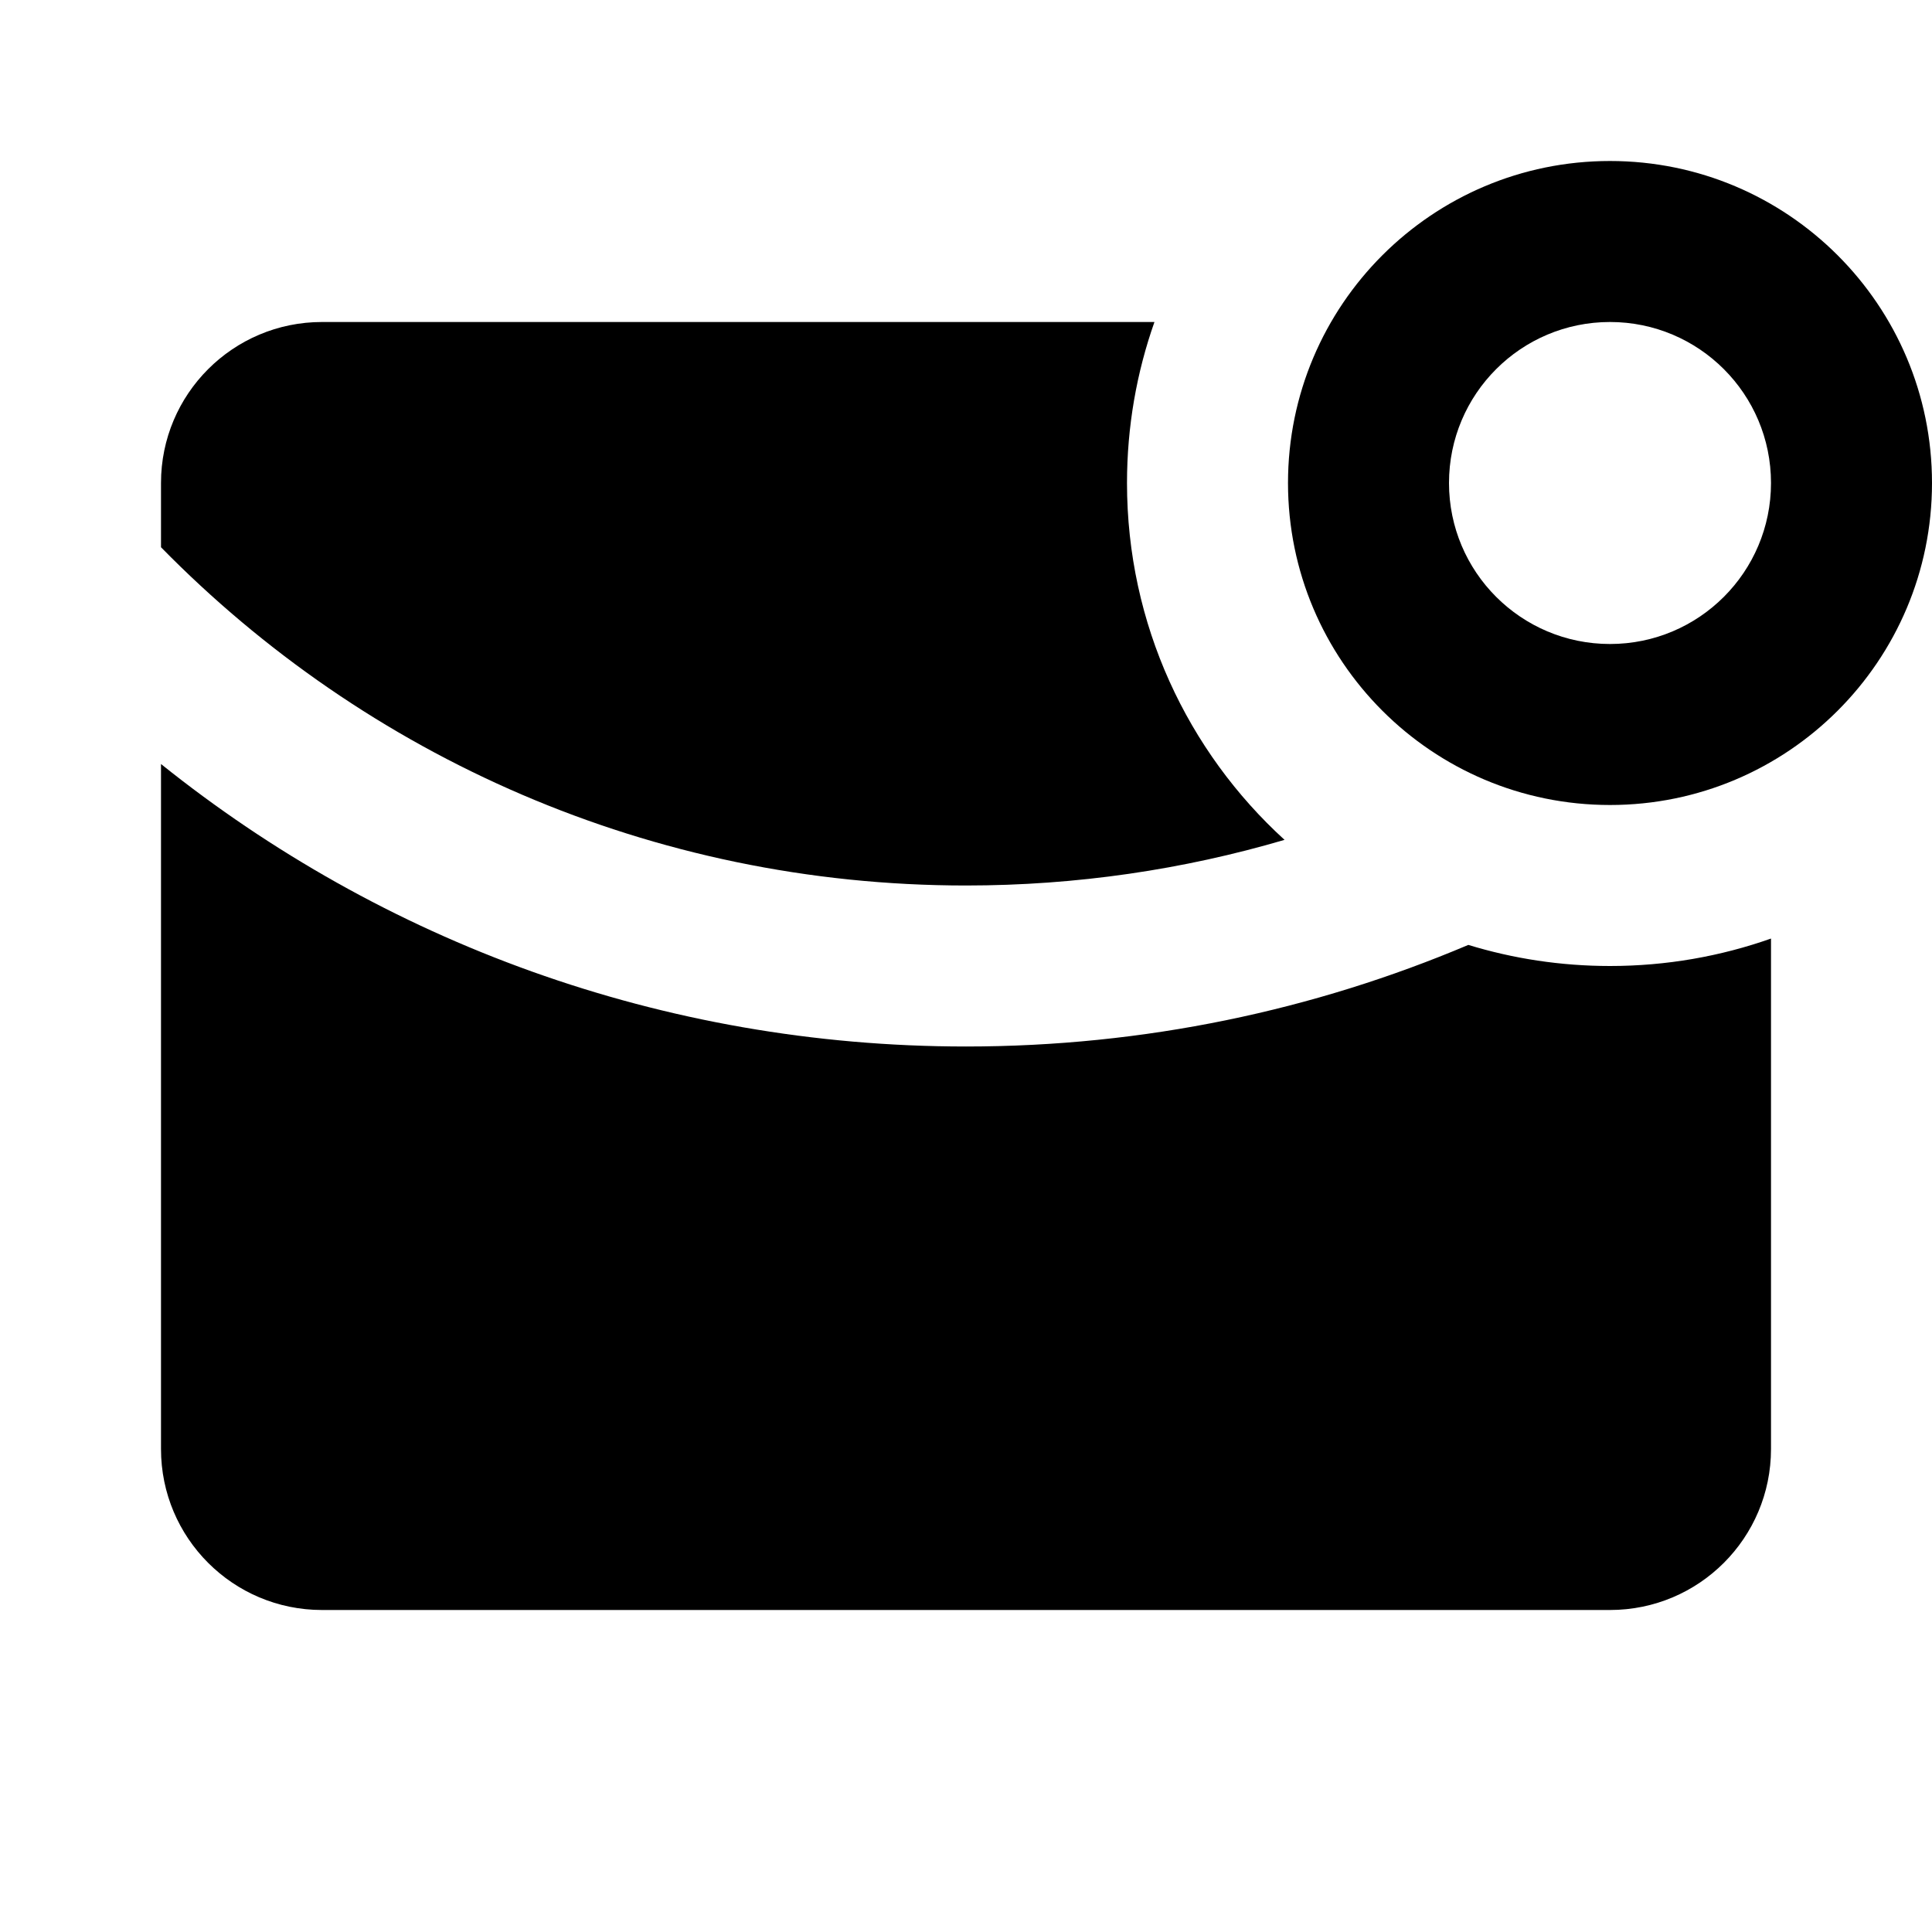 <svg width="24" height="24" viewBox="0 0 24 24" fill="none" xmlns="http://www.w3.org/2000/svg">
<path fill-rule="evenodd" clip-rule="evenodd" d="M20 2C17.791 2 16 3.791 16 6C16 8.209 17.791 10 20 10C22.209 10 24 8.209 24 6C24 3.791 22.209 2 20 2ZM18 6C18 4.895 18.895 4 20 4C21.105 4 22 4.895 22 6C22 7.105 21.105 8 20 8C18.895 8 18 7.105 18 6Z" fill="black"/>
<path d="M20 12C19.387 12 18.796 11.908 18.24 11.738C16.322 12.55 14.214 13 12 13C8.216 13 4.739 11.687 2 9.491V18C2 19.105 2.895 20 4 20H20C21.105 20 22 19.105 22 18V11.659C21.374 11.88 20.701 12 20 12Z" fill="black"/>
<path d="M14 6C14 5.299 14.12 4.626 14.341 4H4C2.895 4 2 4.895 2 6V6.798C4.541 9.391 8.083 11 12 11C13.374 11 14.702 10.802 15.957 10.433C14.754 9.336 14 7.756 14 6Z" fill="black"/>
</svg>
